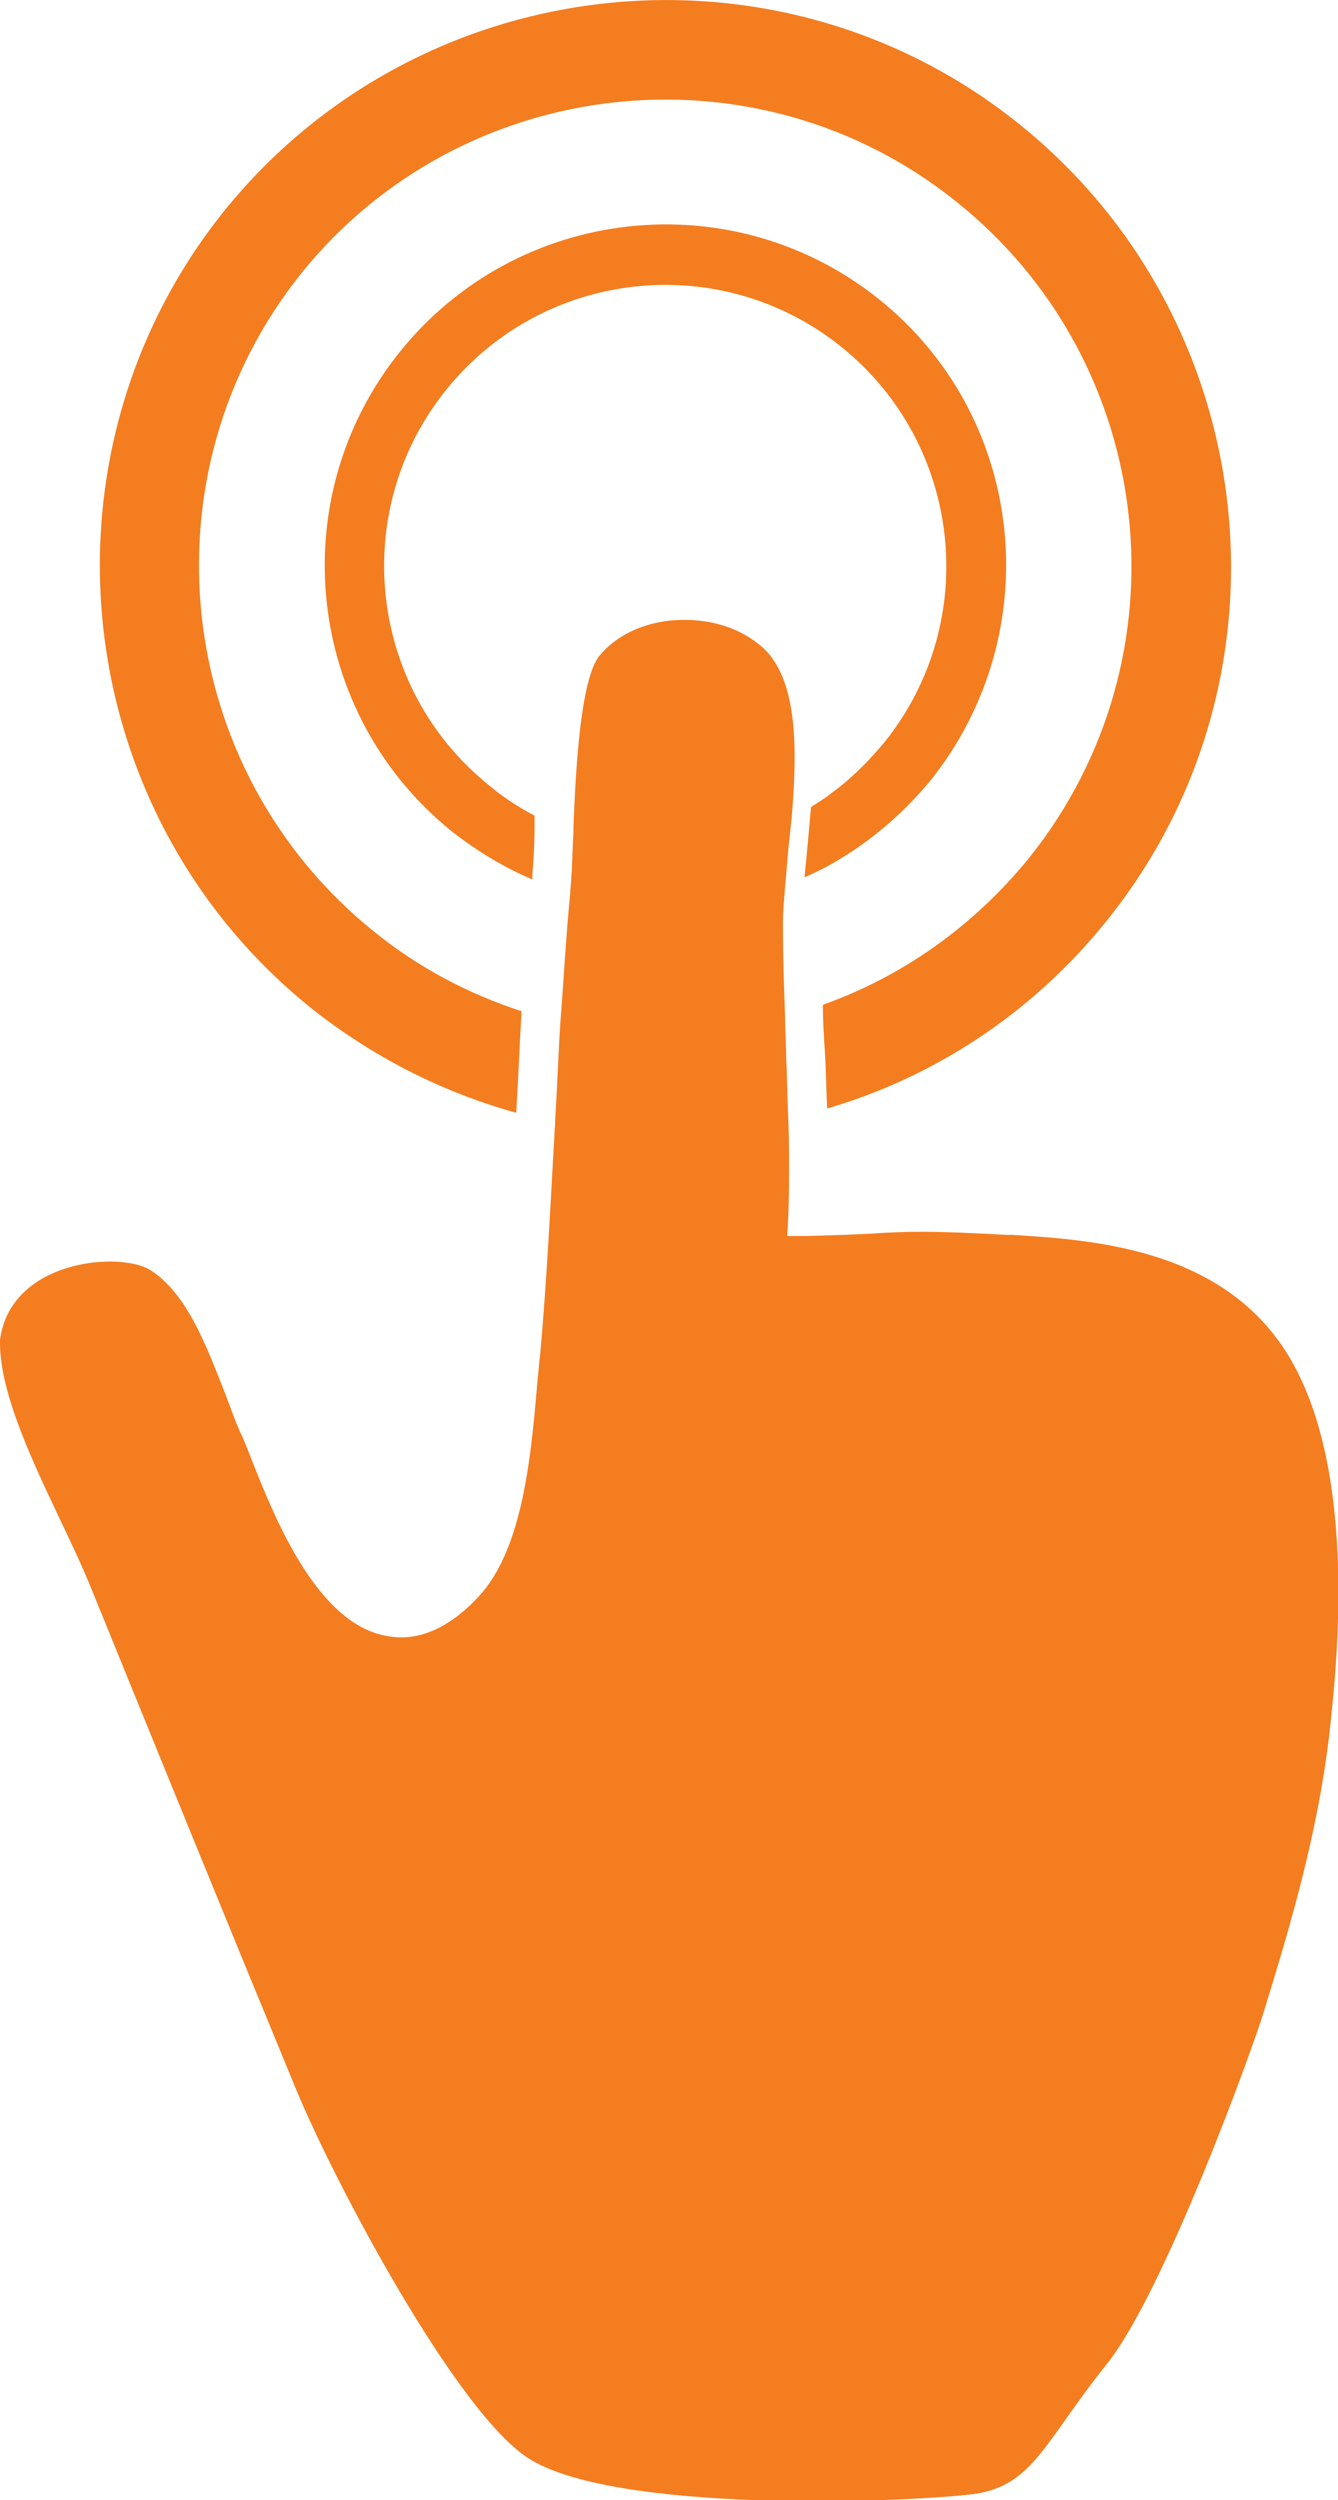 <?xml version="1.0" encoding="utf-8"?>
<!-- Generator: Adobe Illustrator 15.0.0, SVG Export Plug-In . SVG Version: 6.00 Build 0)  -->
<!DOCTYPE svg PUBLIC "-//W3C//DTD SVG 1.1//EN" "http://www.w3.org/Graphics/SVG/1.1/DTD/svg11.dtd">
<svg version="1.1" id="Layer_1" xmlns:x="http://ns.adobe.com/Extensibility/1.0/" xmlns:i="http://ns.adobe.com/AdobeIllustrator/10.0/" xmlns:graph="http://ns.adobe.com/Graphs/1.0/"
	 xmlns="http://www.w3.org/2000/svg" xmlns:xlink="http://www.w3.org/1999/xlink" xmlns:a="http://ns.adobe.com/AdobeSVGViewerExtensions/3.0/"
	 x="0px" y="0px" width="123.9px" height="231.4px" viewBox="0 0 123.9 231.4" enable-background="new 0 0 123.9 231.4"
	 xml:space="preserve">
<g>
	<path fill="#F47D20" d="M20.7,19.6C2.7,42.1,6.3,75.2,28.8,93.3c5.8,4.6,12.2,7.8,19,9.7c0.2-3.1,0.3-6.2,0.5-9.4
		c-4.9-1.6-9.5-4-13.7-7.4C16,71.2,13,43.9,27.9,25.3C42.8,6.8,70.1,3.8,88.6,18.7c18.6,14.9,21.6,42.1,6.7,60.7
		c-5.2,6.4-11.8,11-19.1,13.6c0,1.5,0.1,3.1,0.2,4.6c0.1,1.7,0.1,3.3,0.2,5c9.9-2.9,19-8.8,25.9-17.4c18.1-22.5,14.4-55.6-8.1-73.7
		C71.9-6.6,38.8-2.9,20.7,19.6z"/>
	<path fill="#F47D20" d="M62.5,57.4c-2.9,0.2-5.4,1.4-6.9,3.2l-0.1,0.1c-1.8,2.3-2.2,10.9-2.4,15.9c0,0.1,0,0.3,0,0.4
		c-0.1,1.7-0.1,3.1-0.2,4.2c0,0.5-0.1,1-0.1,1.5c-0.4,4.1-0.6,8-0.9,11.8c-0.2,3.1-0.3,6.2-0.5,9.3c0,0.1,0,0.1,0,0.2
		c-0.4,6.8-0.7,13.8-1.4,21.6c-0.1,0.6-0.1,1.2-0.2,1.9c-0.6,7-1.3,15.8-5.5,20.3c-2.8,3-5.7,4.2-8.6,3.6
		c-6.4-1.2-10.3-11-12.4-16.3c-0.3-0.8-0.6-1.5-0.8-2c-0.7-1.4-1.2-3-1.8-4.5c-1.7-4.3-3.4-8.8-6.7-11c-2.3-1.5-9.4-1.2-12.5,2.8
		c-0.8,1-1.3,2.2-1.5,3.6c-0.1,4.5,2.6,10.4,5.3,16.1c1.1,2.3,2.2,4.6,3.1,6.8c6.8,16.7,12.5,30.7,18.9,46.2
		c3.5,8.6,15.2,30.7,21.9,34.6c8.1,4.8,33.1,4,40.5,3.2c5.9-0.6,6.8-4.6,12.8-12.1c5.3-6.6,13.5-29.2,14.5-32.5
		c2.5-8.1,5-16.5,6.1-25.8c0.6-5.5,2.5-22.1-2.7-33c-5.6-11.9-18.8-12.7-26.6-13.2l-0.5,0c-7.3-0.4-8.9-0.3-11.3-0.2
		c-1.5,0.1-3.4,0.2-7.2,0.3l-1.9,0l0.1-1.9c0.1-3,0.1-6,0-8.9c-0.1-1.9-0.1-3.8-0.2-5.8c0-1.2-0.1-2.4-0.1-3.6
		c-0.1-2.8-0.2-5.6-0.2-8.7c0-1.1,0.1-2.2,0.2-3.4c0.1-1.1,0.2-2.3,0.3-3.5c0.1-0.9,0.2-1.9,0.3-2.8c0.5-6,0.7-12.7-2.6-15.8
		C68.6,58.1,65.7,57.2,62.5,57.4z"/>
	<path fill="#F47D20" d="M81.4,27.7C67.8,16.8,47.9,19,37,32.6C26.1,46.2,28.3,66.1,41.9,77c2.3,1.8,4.8,3.3,7.4,4.4
		c0-0.2,0-0.3,0-0.5c0.1-1.1,0.2-2.7,0.2-4.4c0-0.3,0-0.7,0-1c-1.5-0.8-2.9-1.7-4.2-2.8c-11.2-9-13-25.4-4-36.6
		c9-11.2,25.4-13,36.6-4c11.2,9,13,25.4,4,36.6c-1.5,1.8-3.1,3.4-4.9,4.7c-0.6,0.5-1.3,0.9-1.9,1.3c-0.2,2.3-0.4,4.5-0.6,6.5
		c0.7-0.3,1.3-0.6,1.9-0.9c3.7-2,7-4.7,9.8-8.1C97.1,58.5,95,38.6,81.4,27.7z"/>
</g>
</svg>
